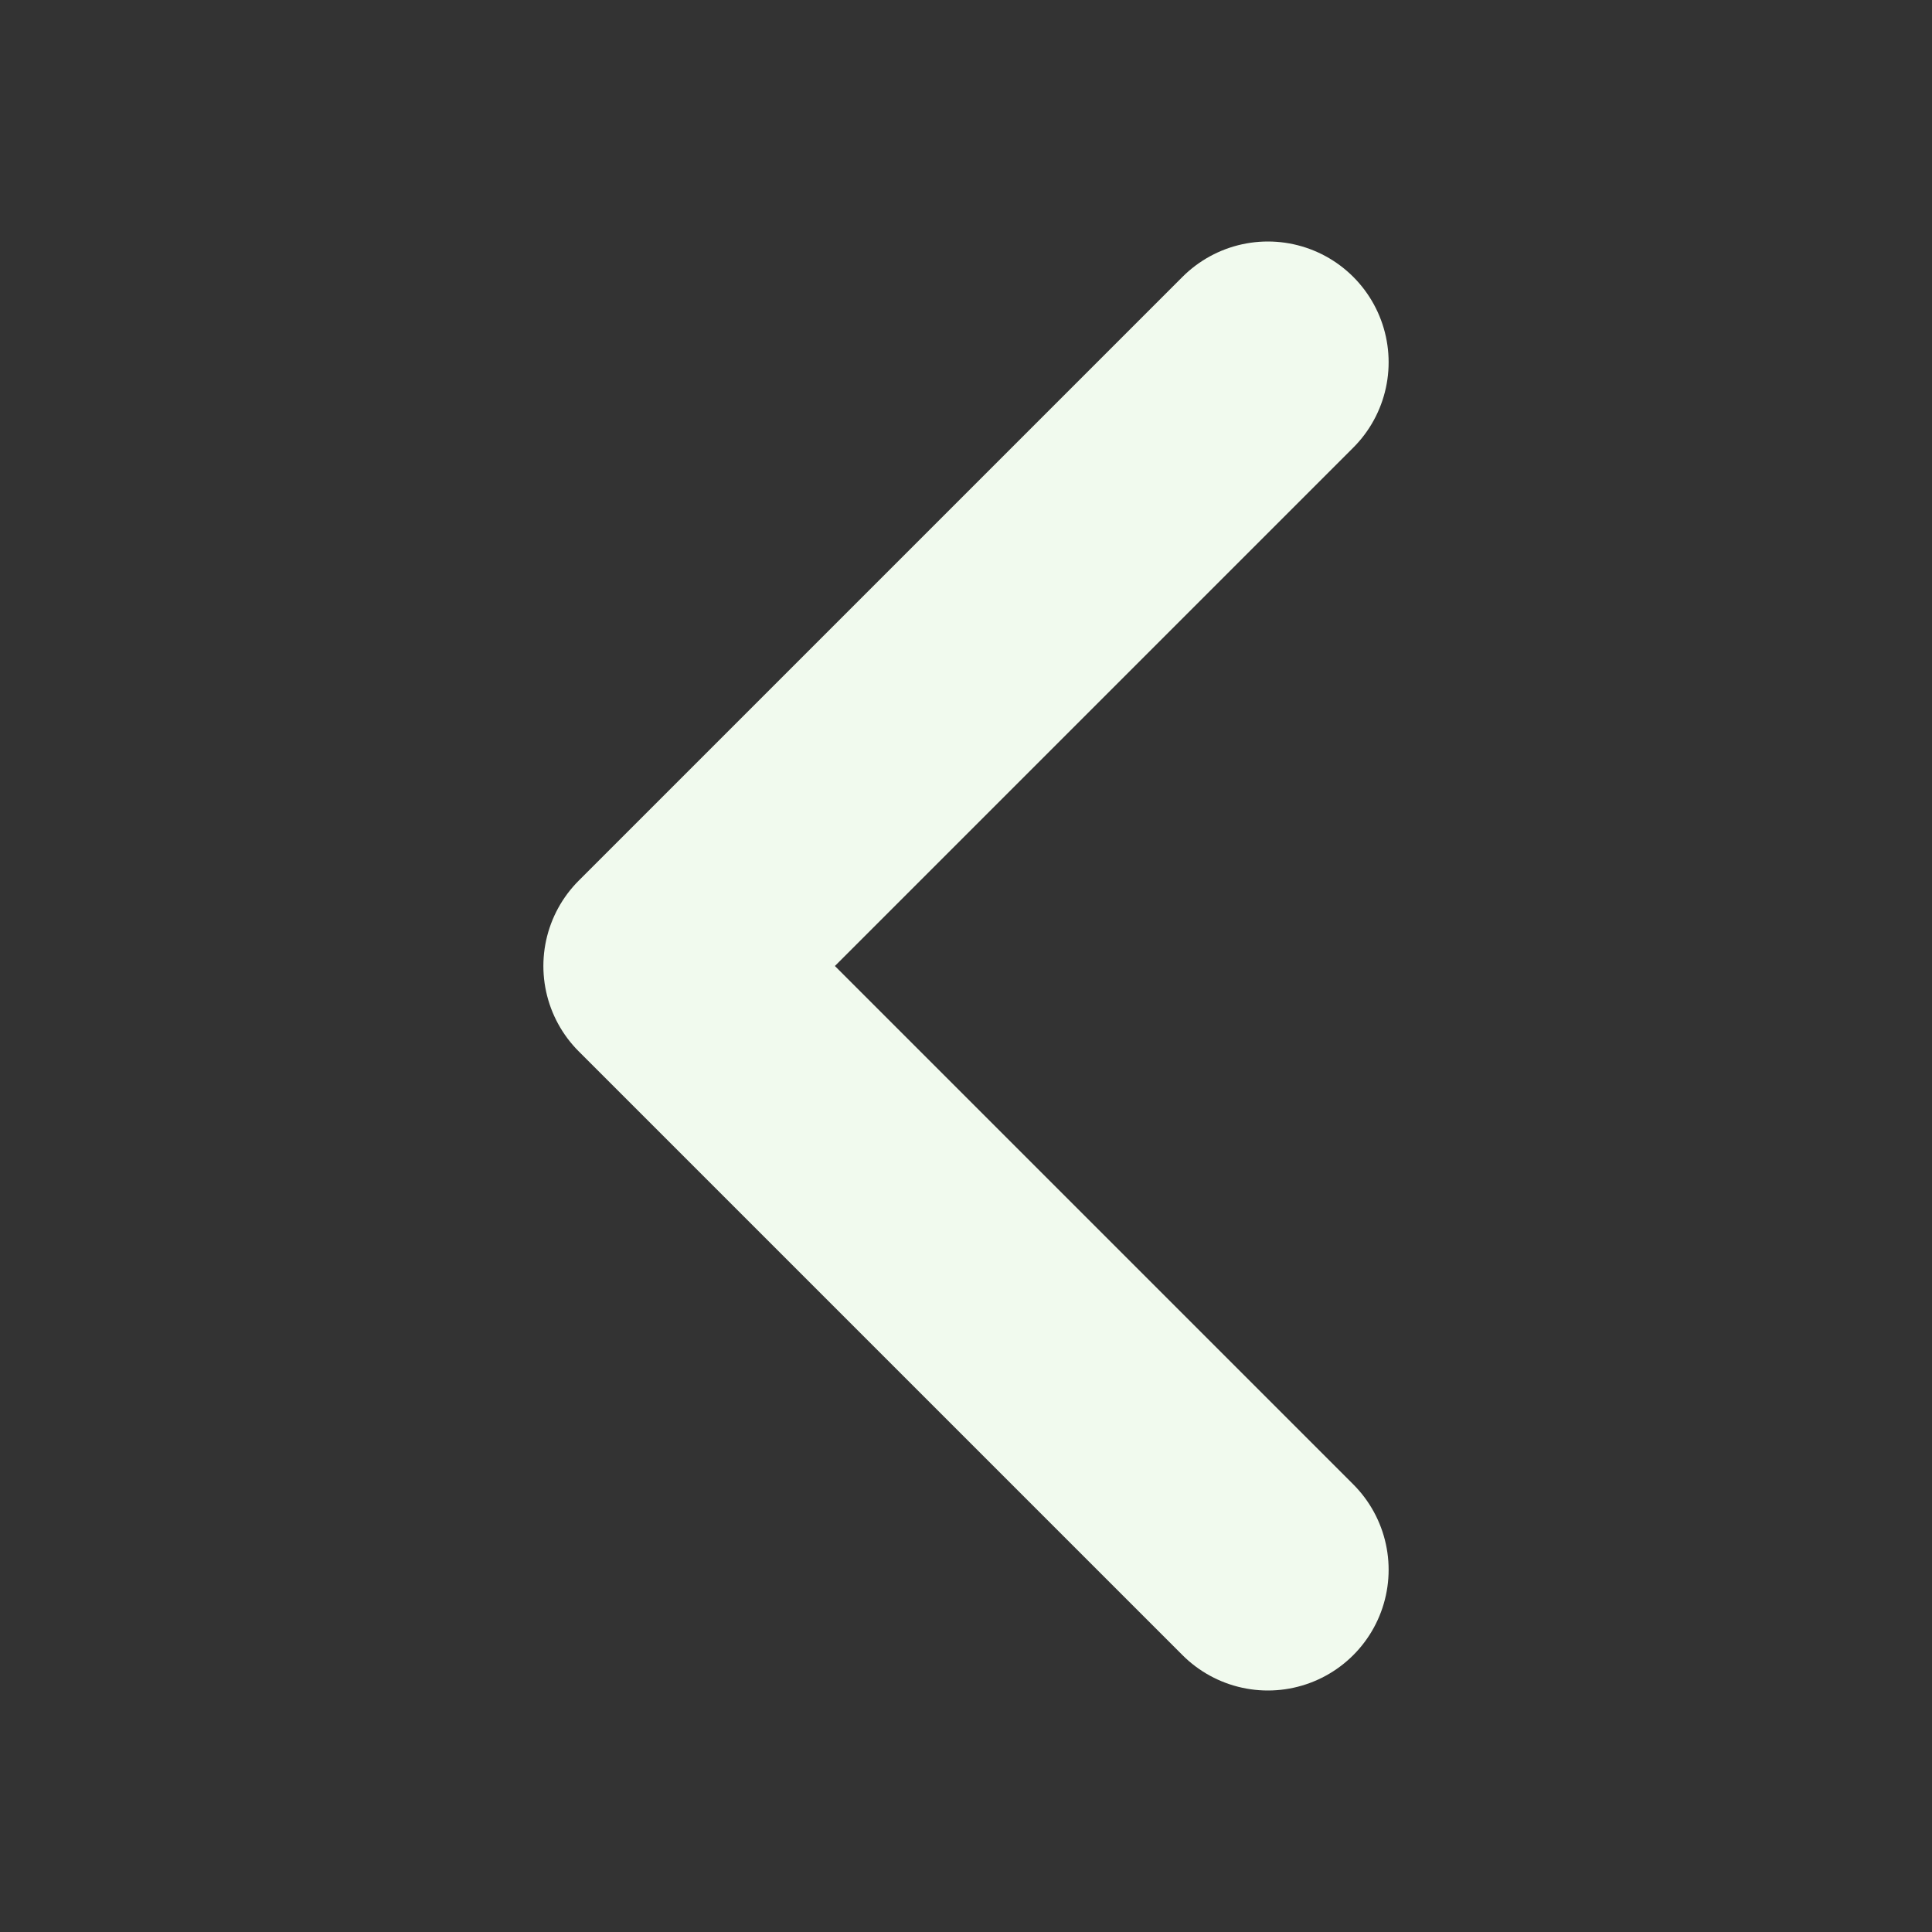 <svg xmlns="http://www.w3.org/2000/svg" fill="none" viewBox="0 0 24 24" stroke-width="3" stroke="#f1faee" class="w-6 h-6">
  <rect x="0" y="0" width="24" height="24" fill="#333333" stroke="none"/>
  <path stroke-linecap="round" stroke-linejoin="round" d="M15.75 19.5L8.25 12l7.5-7.5" />
</svg>
